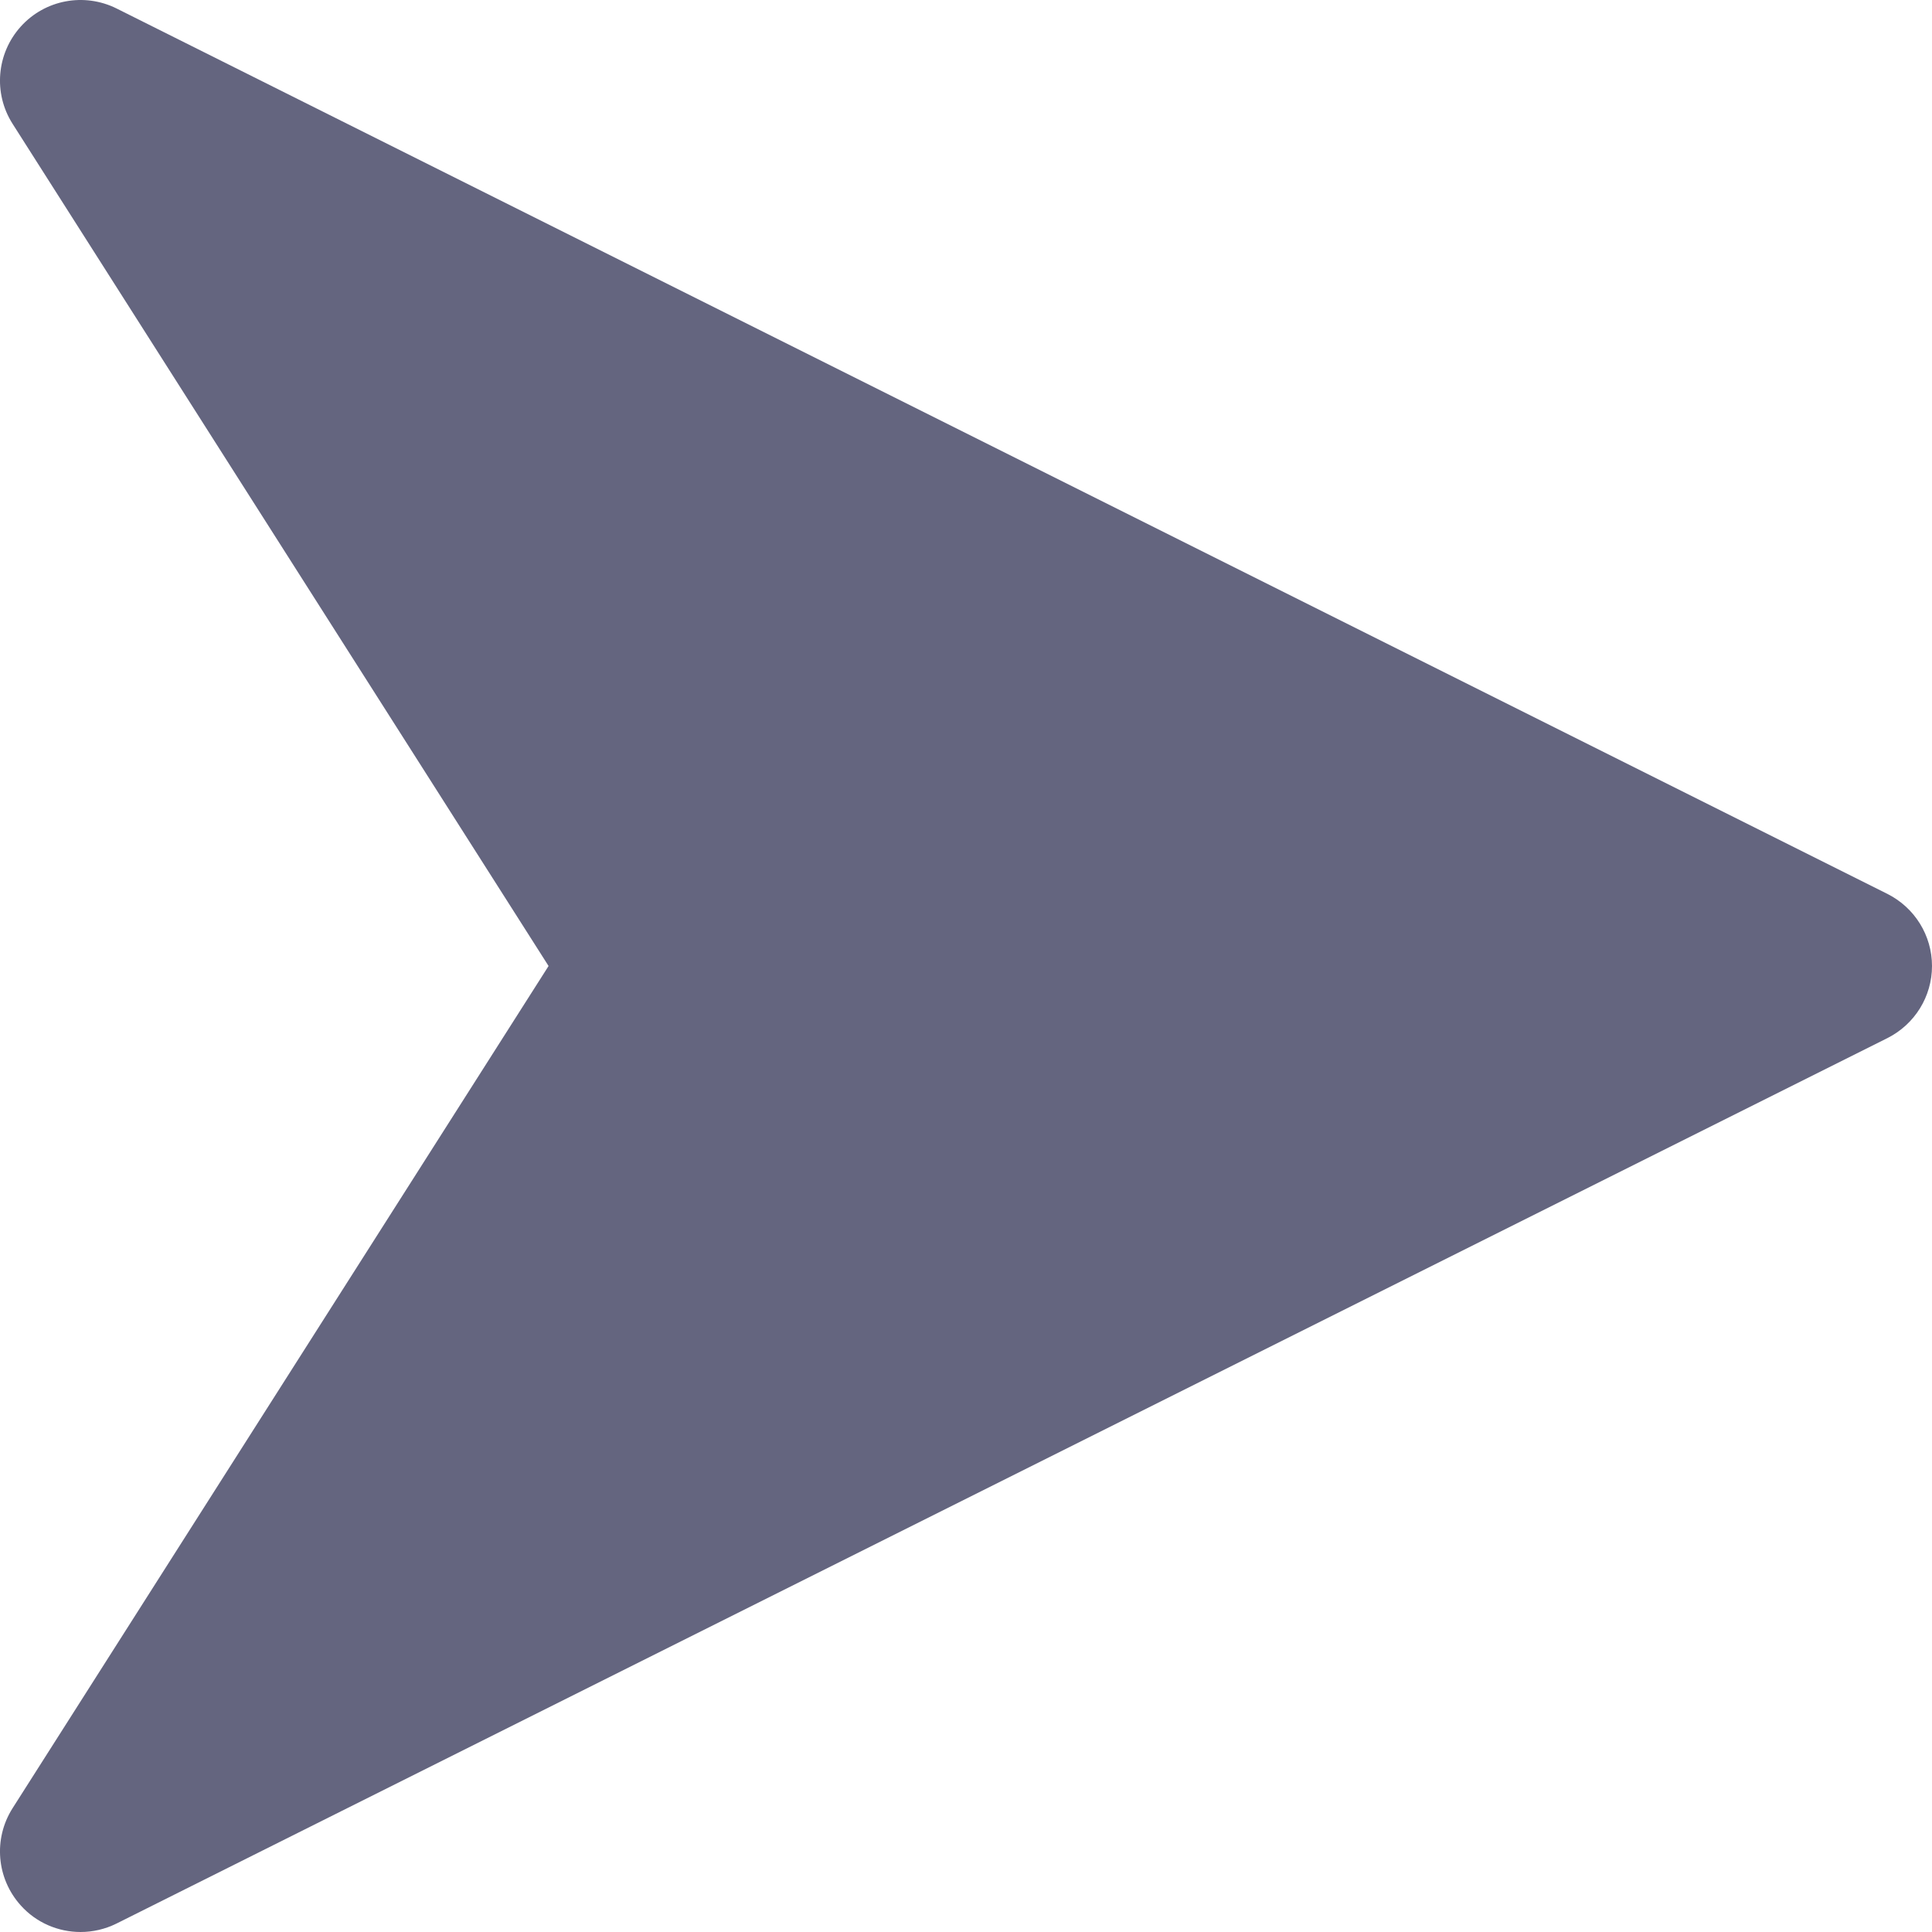<svg width="16" height="16" viewBox="0 0 16 16" fill="none" xmlns="http://www.w3.org/2000/svg">
<path d="M15.631 7.403L0.965 0.07C0.697 -0.063 0.373 -0.003 0.172 0.22C-0.029 0.443 -0.057 0.772 0.104 1.025L4.543 8L0.104 14.975C-0.057 15.229 -0.029 15.557 0.172 15.78C0.301 15.924 0.483 16 0.667 16C0.768 16 0.87 15.977 0.965 15.93L15.631 8.597C15.857 8.483 16 8.253 16 8C16 7.747 15.857 7.517 15.631 7.403Z" fill="#64657F"/>
</svg>

